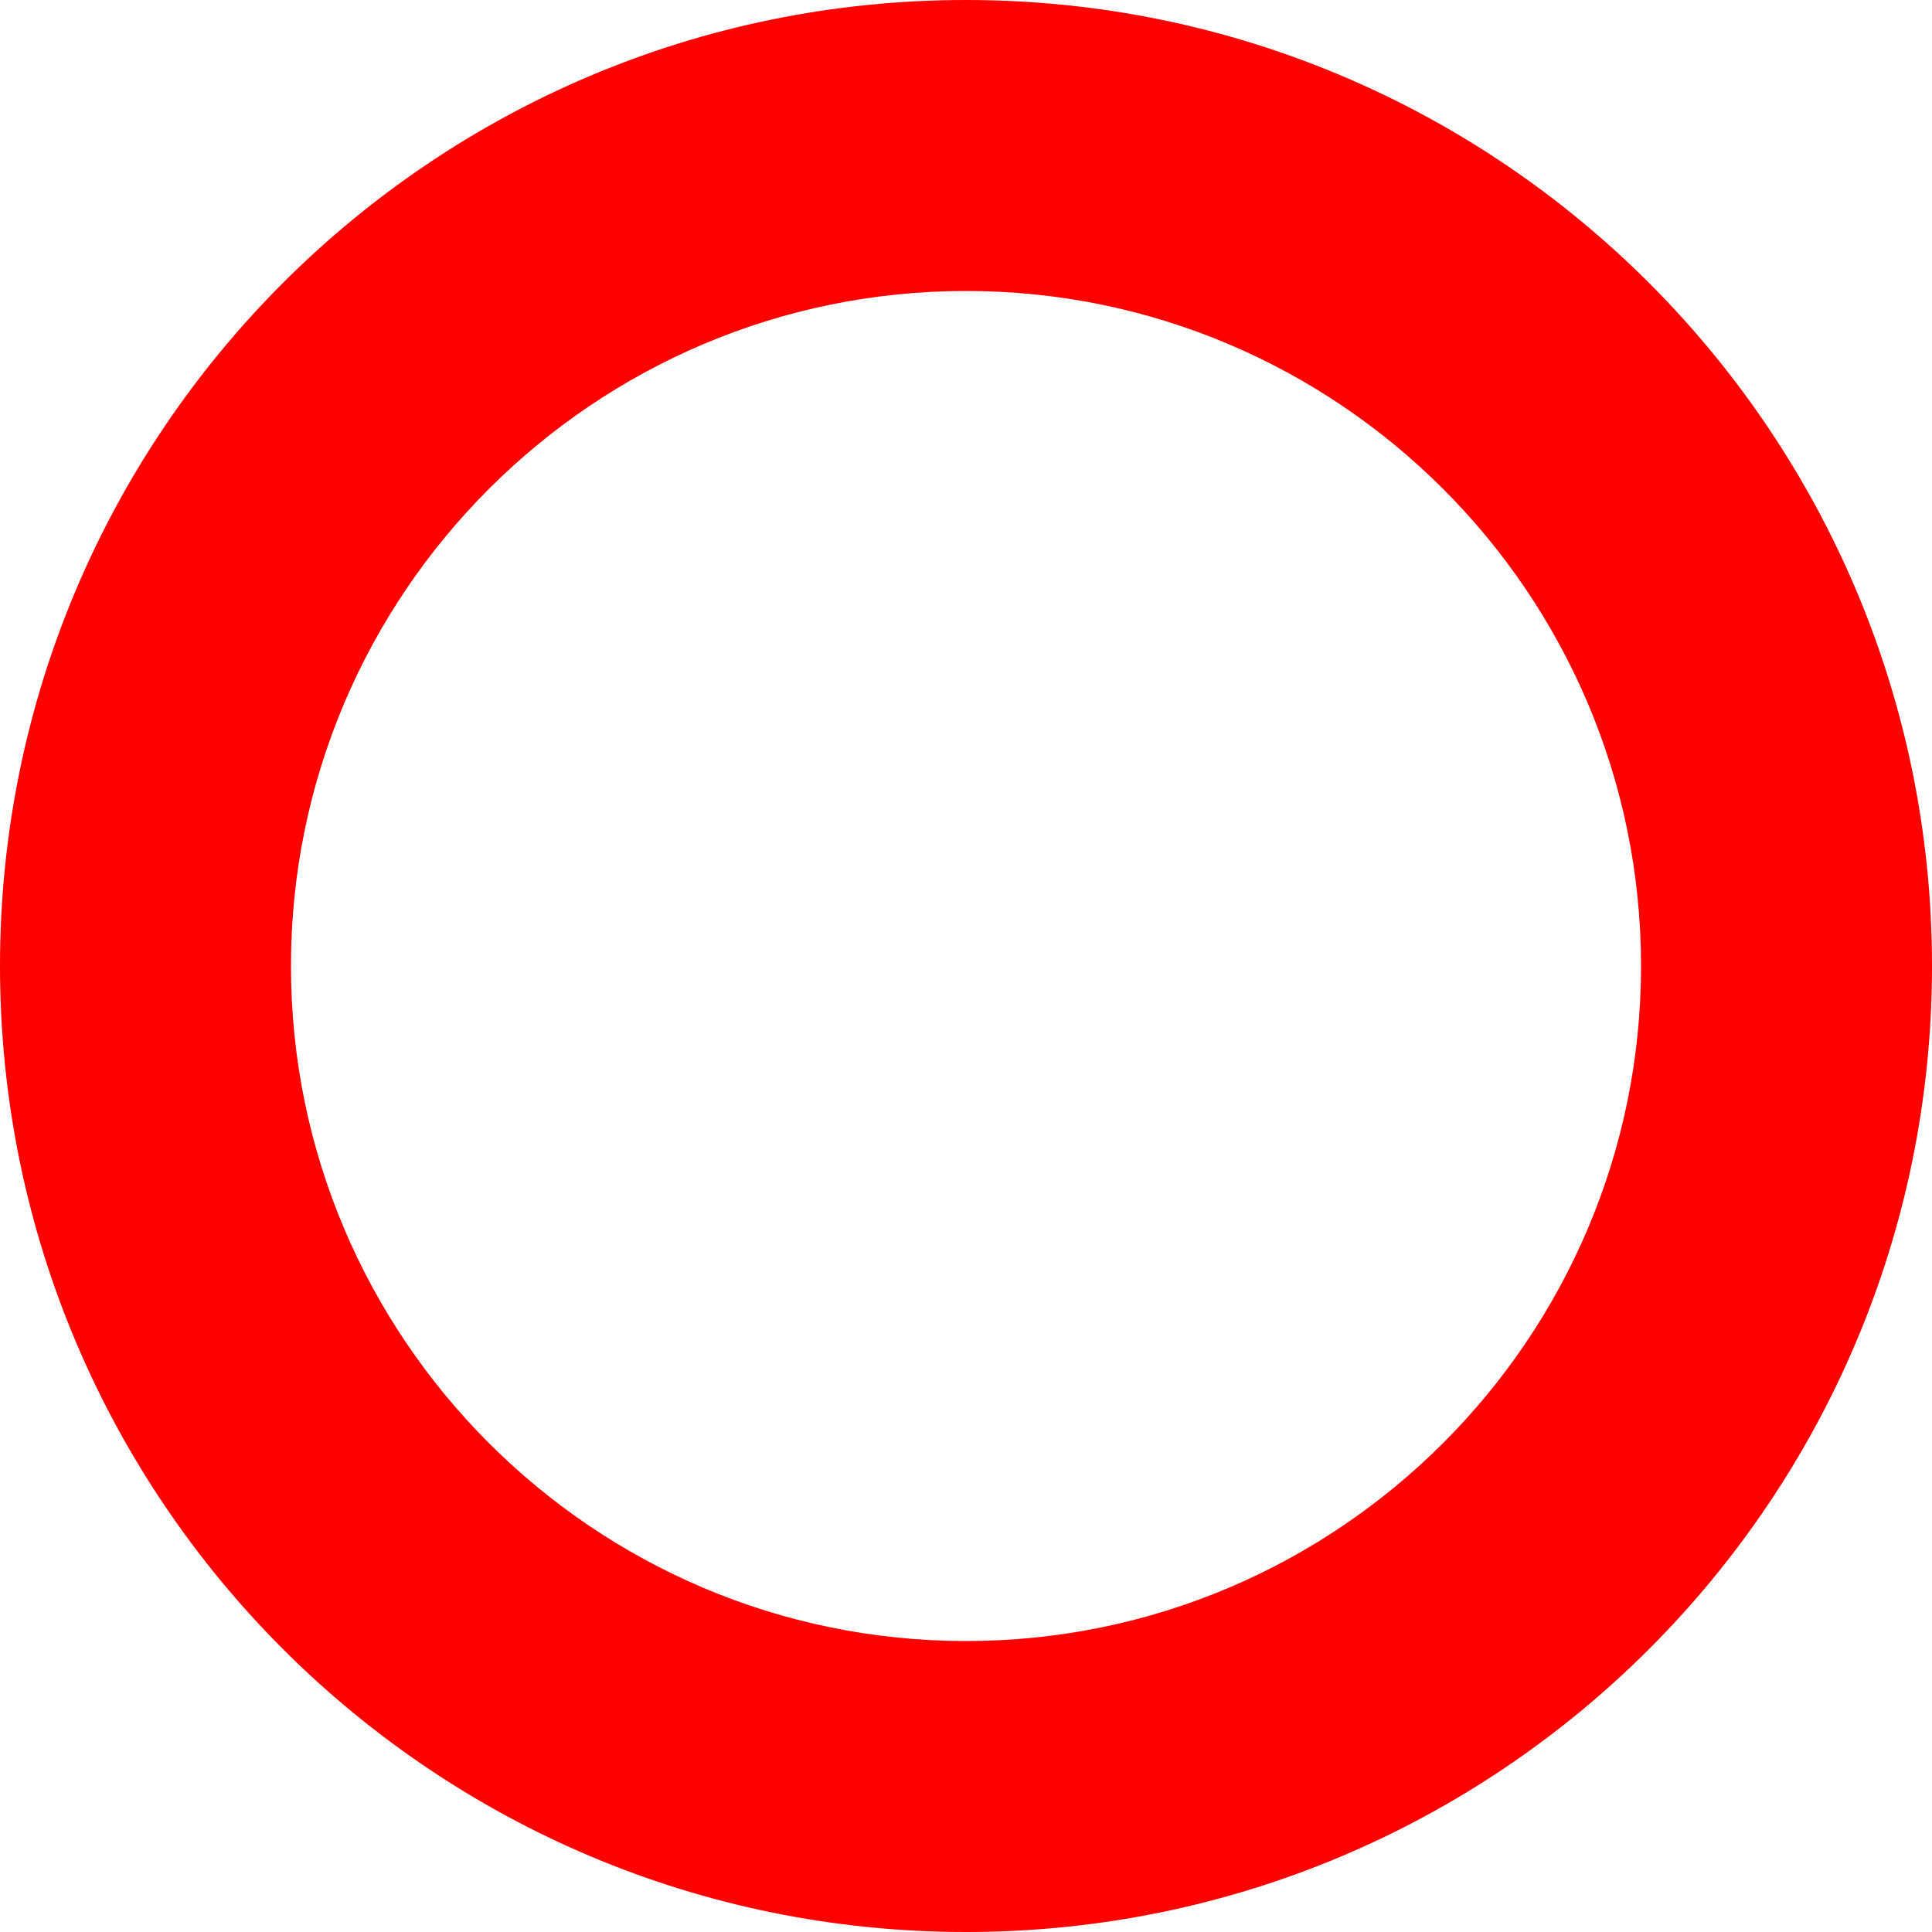 <?xml version="1.0" encoding="utf-8"?>
<!-- Generator: Adobe Illustrator 25.3.1, SVG Export Plug-In . SVG Version: 6.00 Build 0)  -->
<svg version="1.1" id="圖層_1" xmlns="http://www.w3.org/2000/svg" xmlns:xlink="http://www.w3.org/1999/xlink" x="0px" y="0px"
	 viewBox="0 0 332 332" style="enable-background:new 0 0 332 332;" xml:space="preserve">
<style type="text/css">
	.st0{fill:#FF0000;}
</style>
<g>
	<path class="st0" d="M166,0C74.32,0,0,74.32,0,166s74.32,166,166,166s166-74.32,166-166S257.68,0,166,0z M166,282
		c-63.96,0-116-52.04-116-116c0-63.96,52.04-116,116-116c63.96,0,116,52.04,116,116C282,229.96,229.96,282,166,282z"/>
</g>
</svg>
